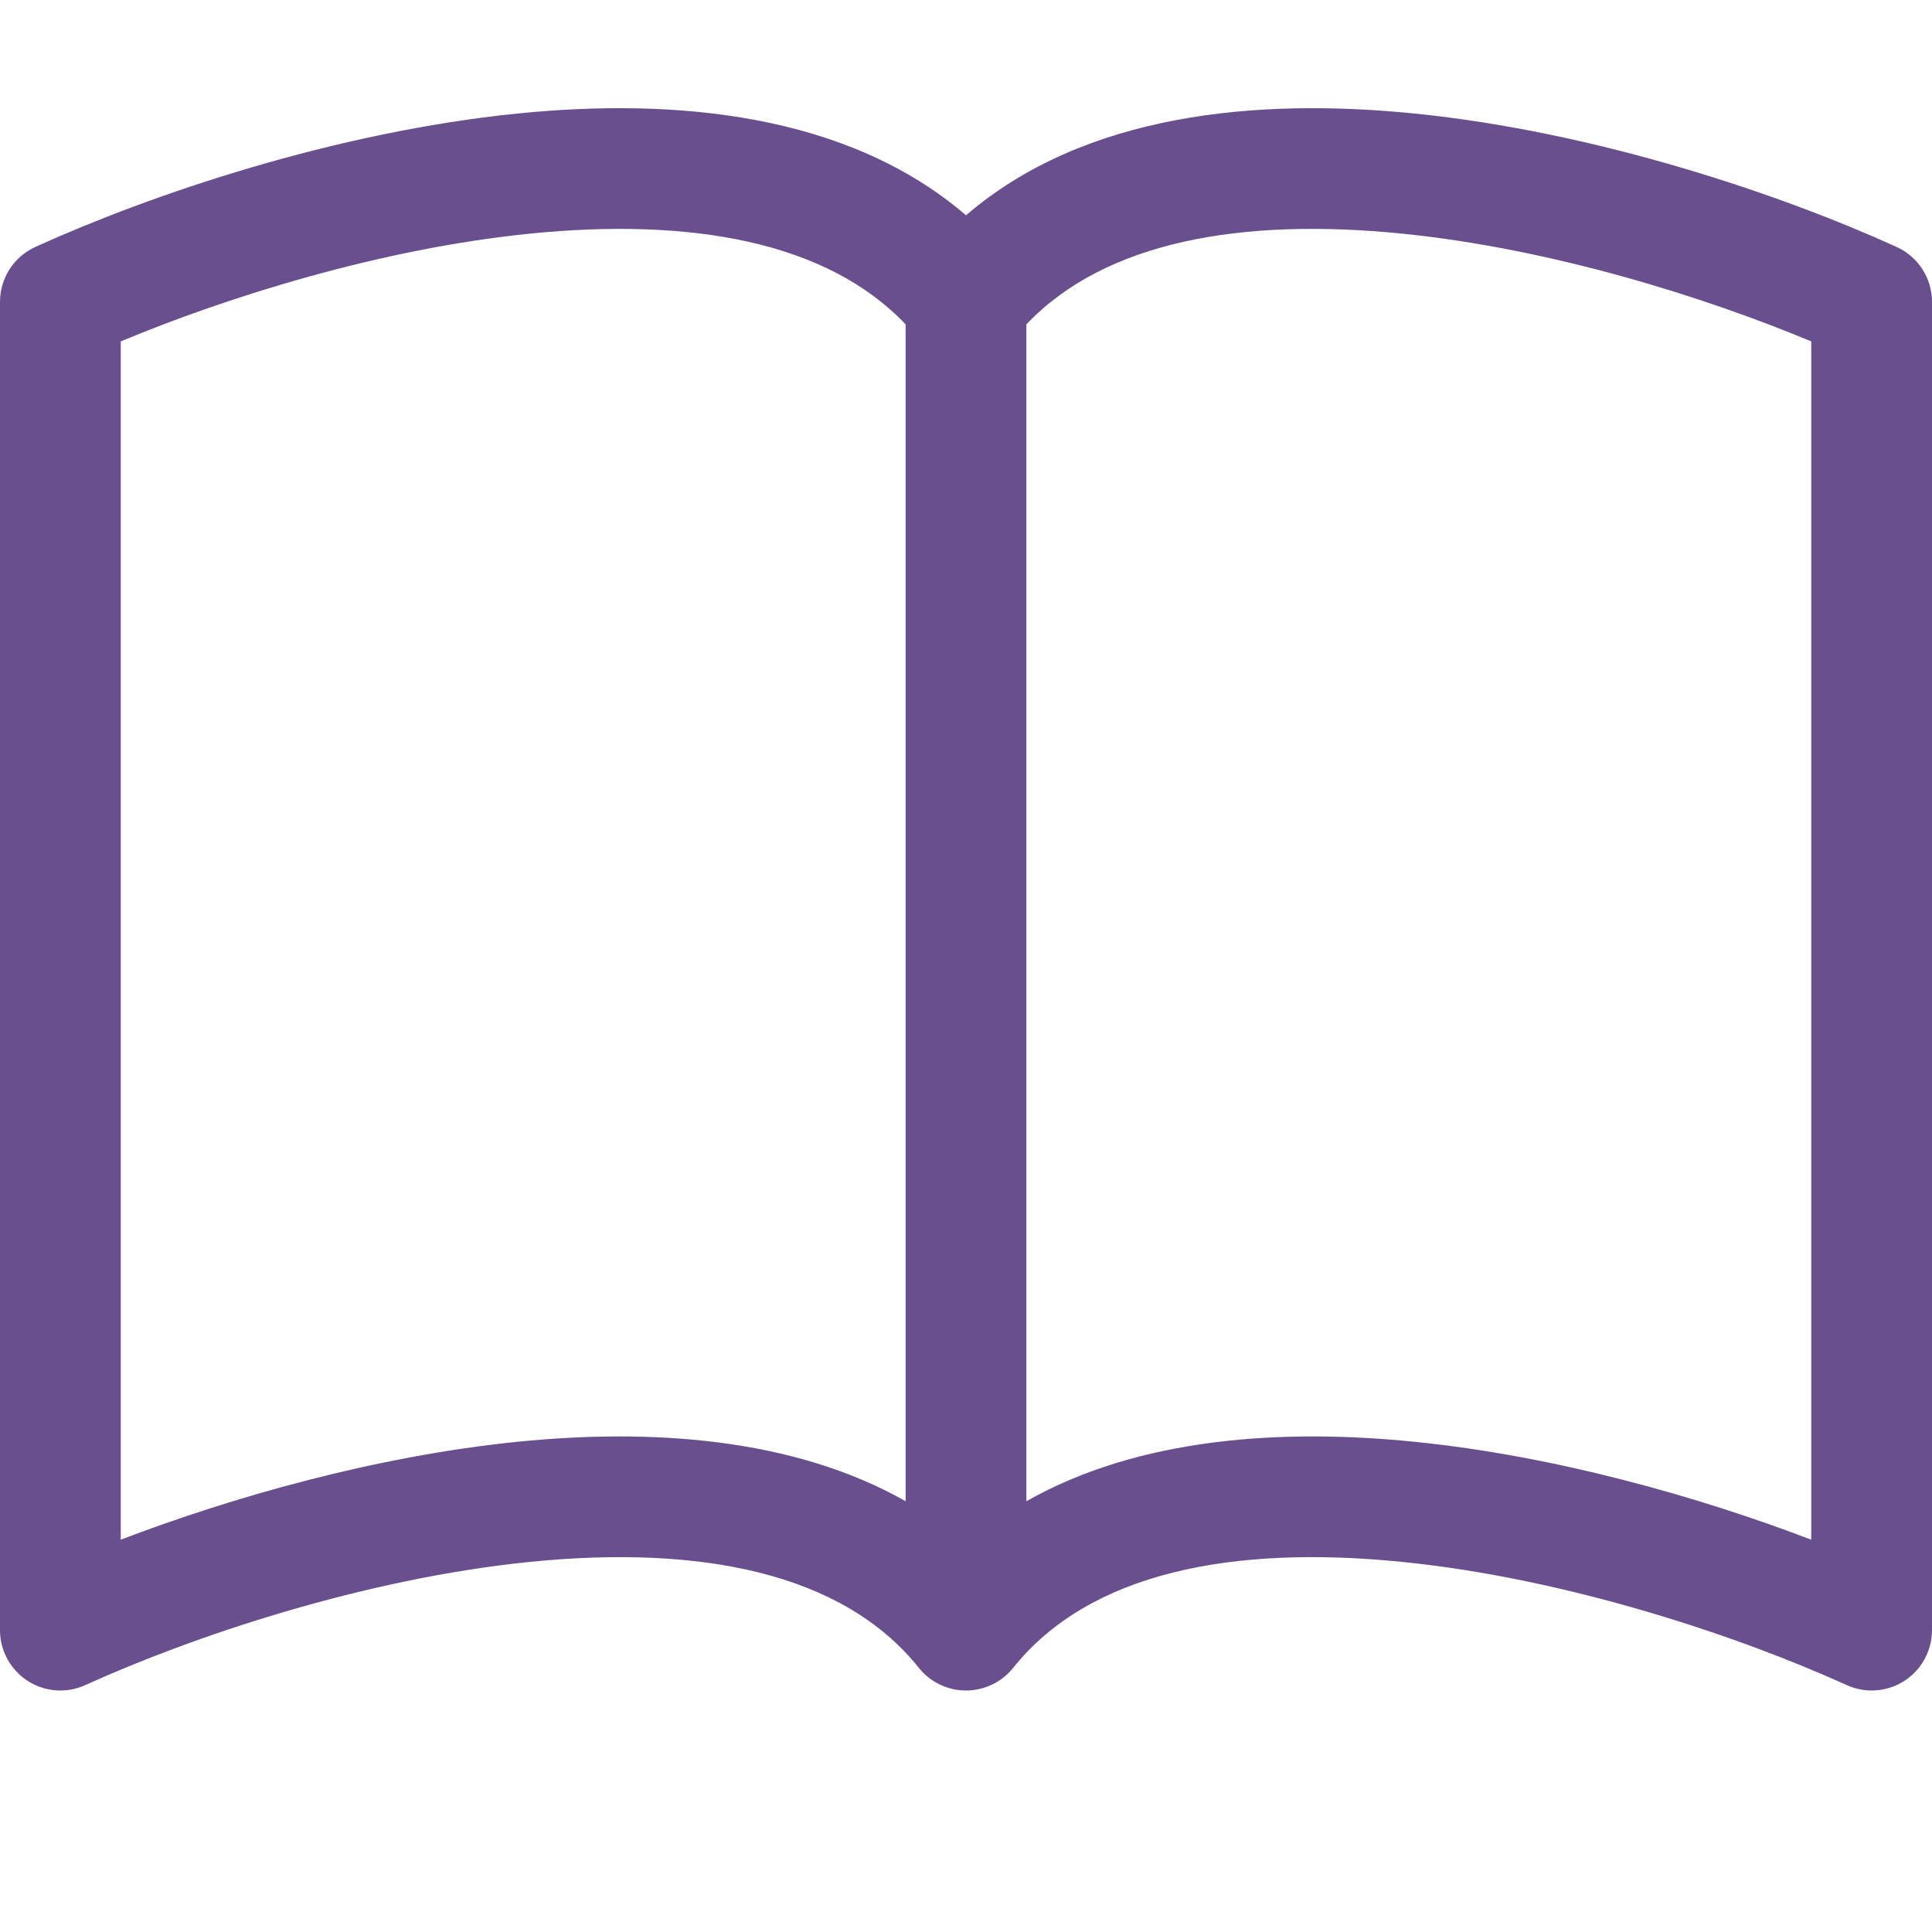 <svg width="32" height="32" viewBox="0 0 32 32" fill="none" xmlns="http://www.w3.org/2000/svg">
<path d="M2 5.655C3.77 4.916 6.308 4.119 8.775 3.87C11.436 3.602 13.693 3.996 15 5.373V24.865C13.13 23.805 10.761 23.66 8.575 23.88C6.214 24.118 3.835 24.802 2 25.502V5.655ZM17 5.373C18.307 3.996 20.564 3.602 23.225 3.87C25.692 4.119 28.23 4.916 30 5.655V25.502C28.165 24.802 25.786 24.118 23.425 23.88C21.239 23.66 18.87 23.805 17 24.865V5.373ZM16 3.566C14.03 1.873 11.174 1.618 8.575 1.88C5.546 2.185 2.489 3.225 0.586 4.09C0.229 4.252 0 4.608 0 5V27C0 27.34 0.173 27.657 0.459 27.841C0.744 28.025 1.104 28.051 1.414 27.91C3.177 27.109 6.02 26.148 8.775 25.87C11.591 25.586 13.955 26.044 15.219 27.625C15.409 27.862 15.696 28 16 28C16.304 28 16.591 27.862 16.781 27.625C18.045 26.044 20.409 25.586 23.225 25.87C25.98 26.148 28.823 27.109 30.586 27.91C30.896 28.051 31.256 28.025 31.541 27.841C31.827 27.657 32 27.34 32 27V5C32 4.608 31.771 4.252 31.414 4.09C29.511 3.225 26.454 2.185 23.425 1.88C20.826 1.618 17.97 1.873 16 3.566Z" fill="#694F8E"/>
</svg>
